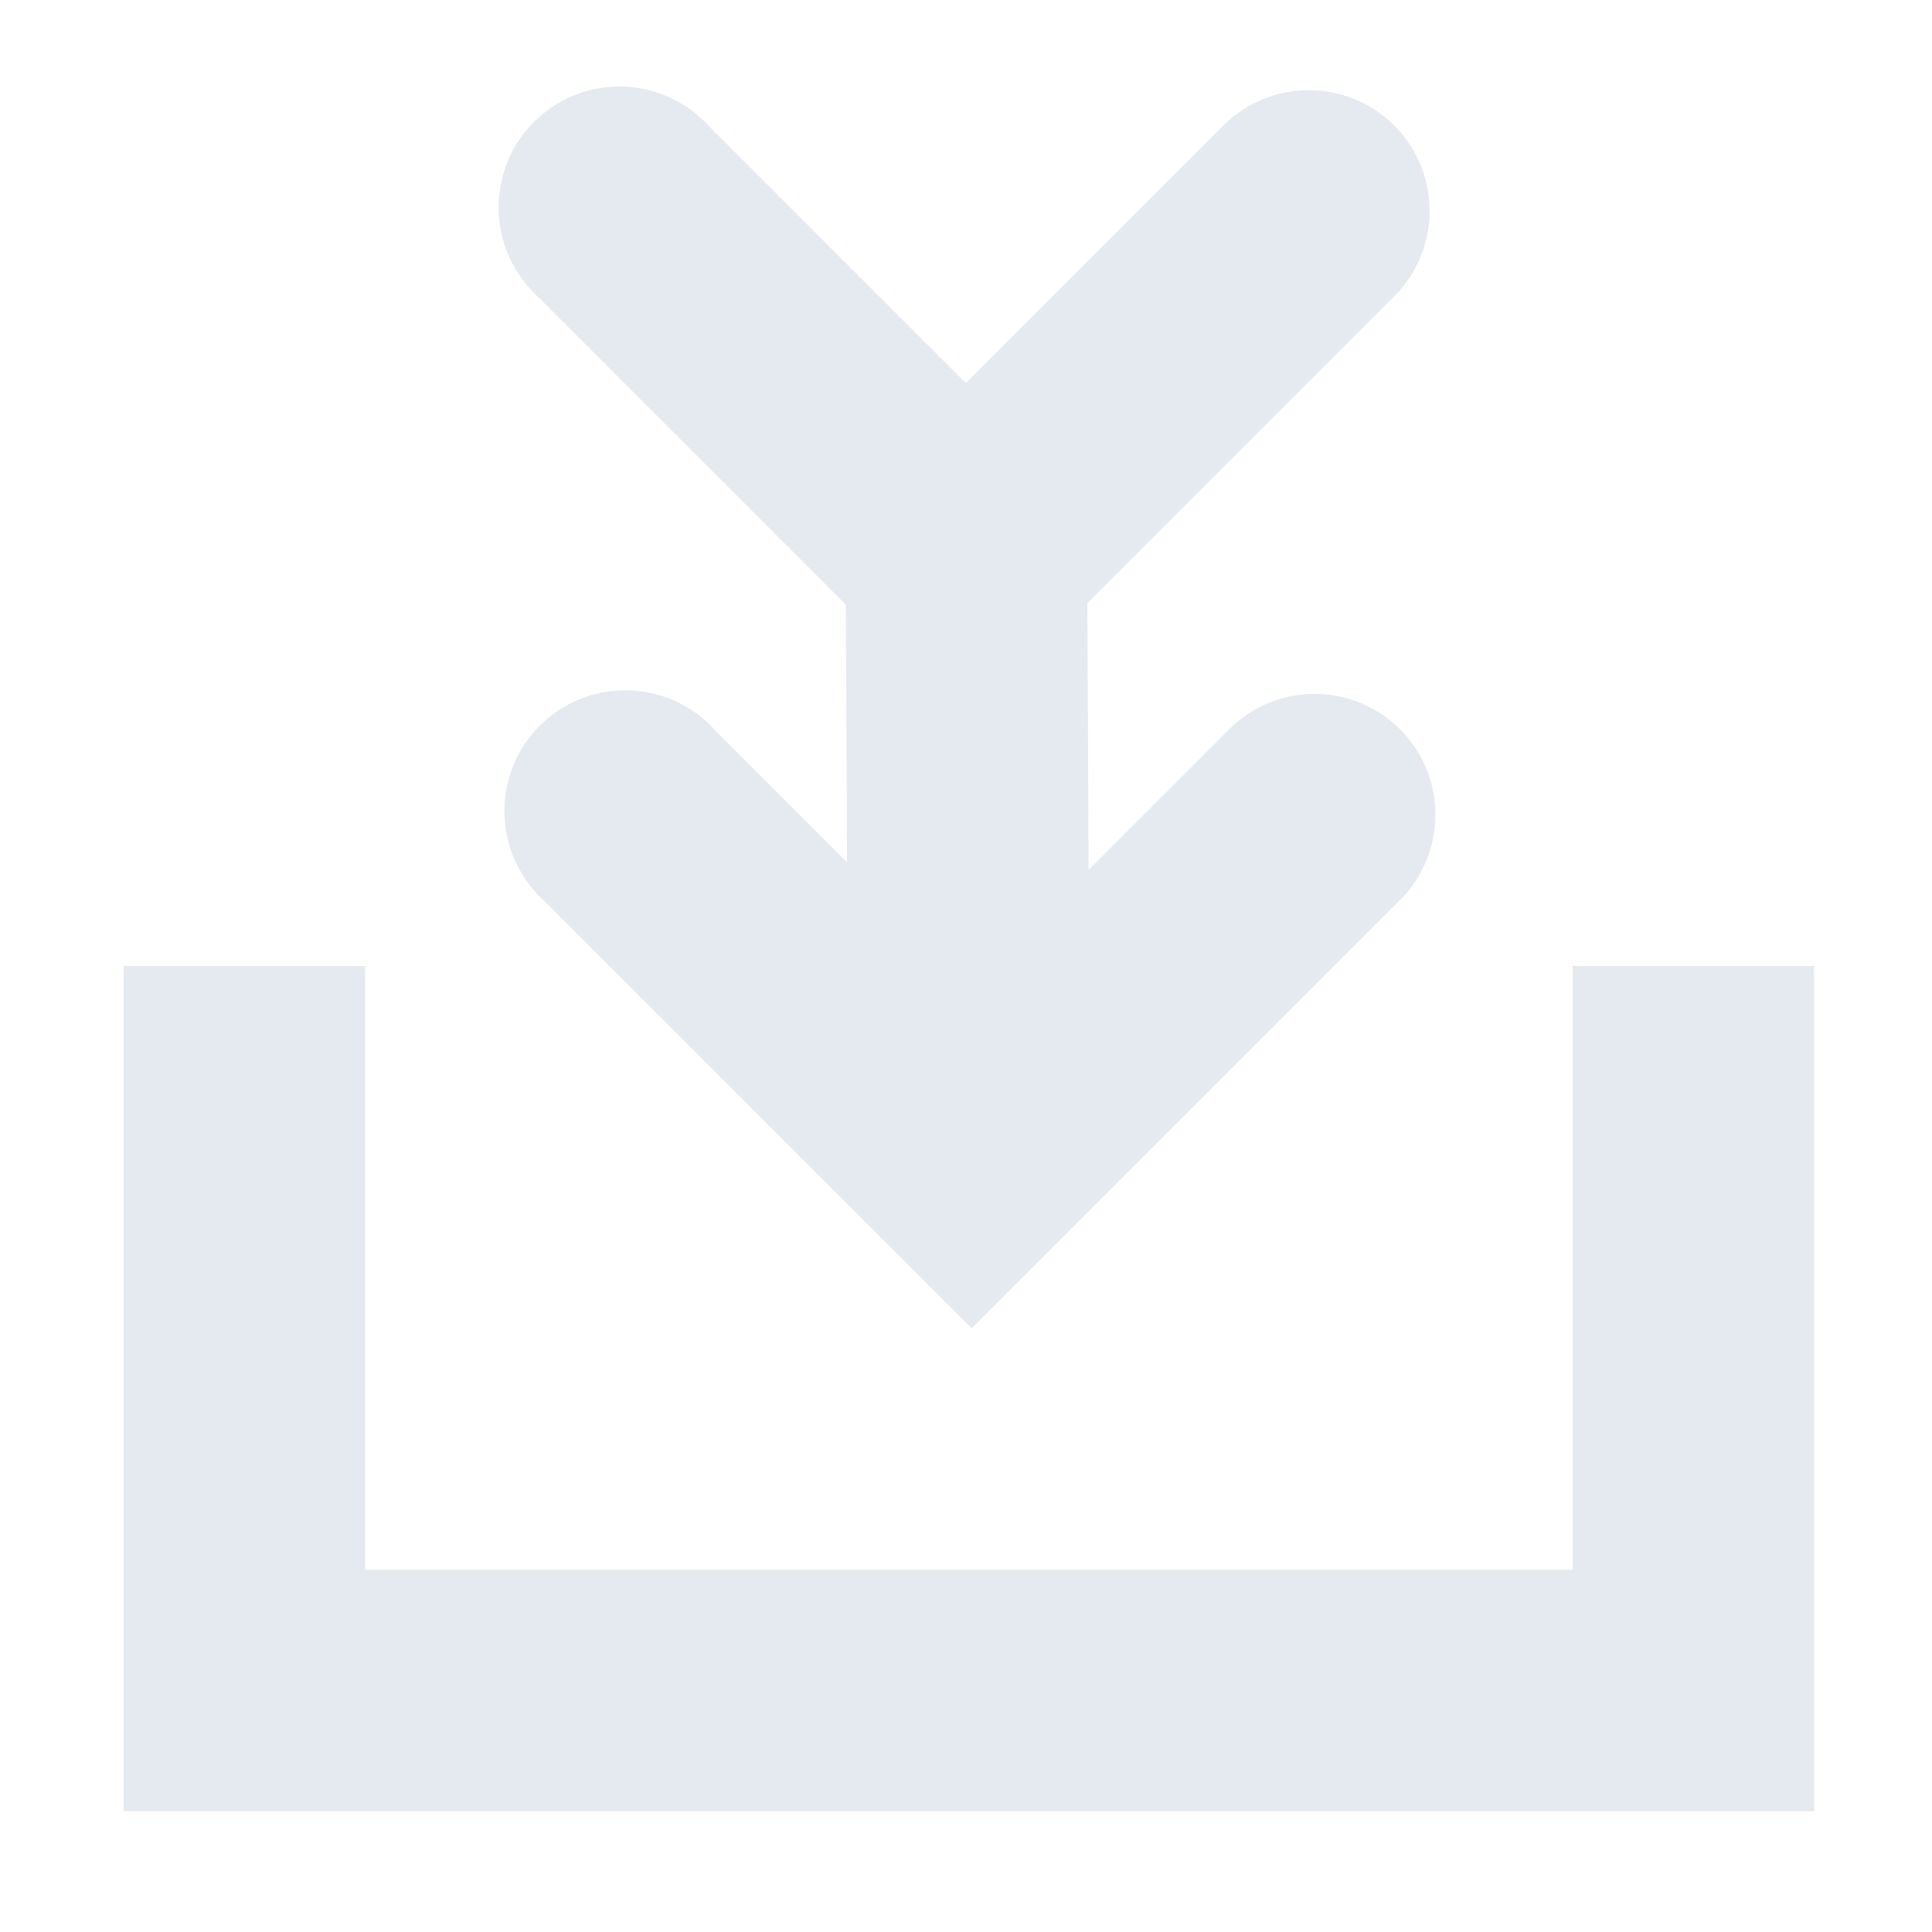 <?xml version="1.0" encoding="UTF-8"?>
<svg version="1.1" viewBox="0 0 16 16" xmlns="http://www.w3.org/2000/svg">
<g transform="translate(-31.976 -220.36)">
<path transform="translate(31.976 220.36)" d="m1.024 15h14v-7h-2v5h-10v-5h-2z" style="fill:#e5e9f0"/>
<g transform="matrix(1 0 0 -1 0 452.73)">
<path d="m36.422 224.97a1.001 1.001 0 1 0 1.48 1.348l2.121-2.121 2.121 2.121a1 1 0 1 0 1.414-1.414l-3.535-3.535-3.535 3.535a1 1 0 0 0-0.066 0.066z" style="color:#000000;fill:#e5e9f0;text-decoration-line:none;text-indent:0;text-transform:none"/>
<path d="m39 223.36-0.024 5.01h2l0.024-5.01z" style="color:#000000;fill:#e5e9f0;text-decoration-line:none;text-indent:0;text-transform:none"/>
<path d="m36.374 229.97a1.001 1.001 0 1 0 1.48 1.348l2.121-2.121 2.121 2.121a1 1 0 1 0 1.414-1.414l-3.535-3.535-3.535 3.535a1 1 0 0 0-0.066 0.066z" style="color:#000000;fill:#e5e9f0;text-decoration-line:none;text-indent:0;text-transform:none"/>
</g>
</g>
</svg>
